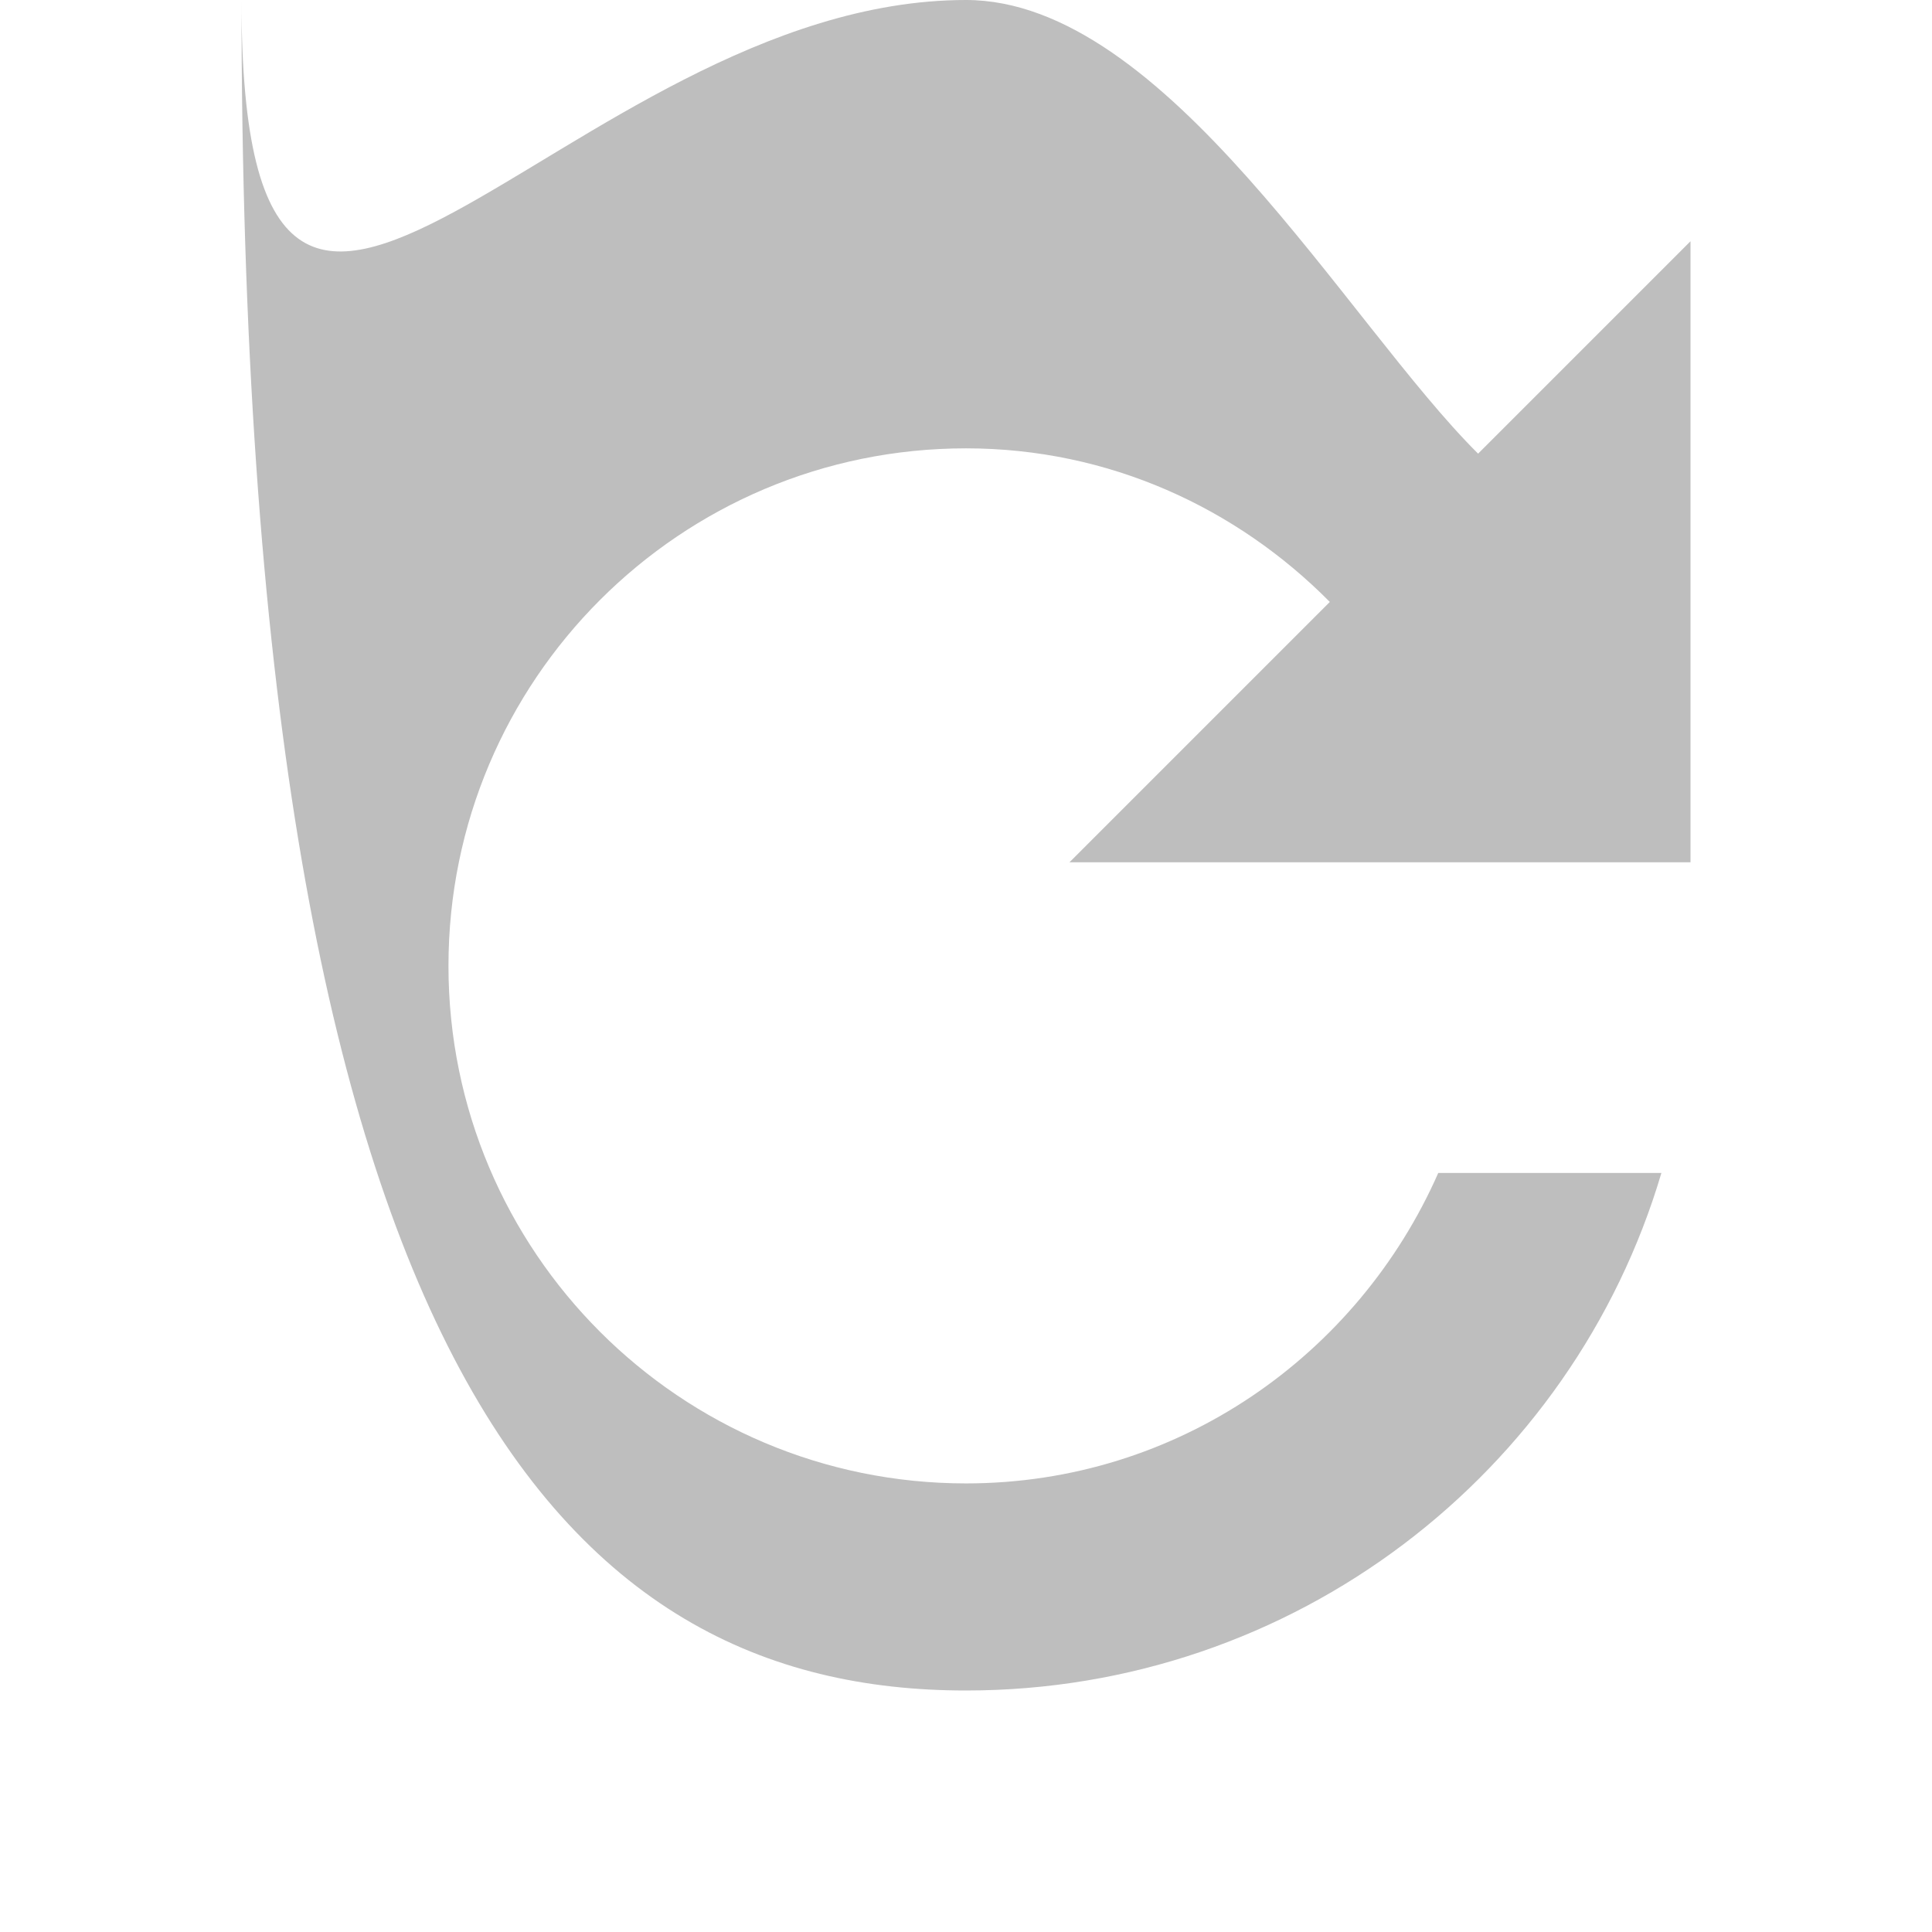 <?xml version="1.0" encoding="UTF-8" standalone="no"?>
<svg
   xmlns:dc="http://purl.org/dc/elements/1.1/"
   xmlns:cc="http://creativecommons.org/ns#"
   xmlns:rdf="http://www.w3.org/1999/02/22-rdf-syntax-ns#"
   xmlns:svg="http://www.w3.org/2000/svg"
   xmlns="http://www.w3.org/2000/svg"
   xmlns:sodipodi="http://sodipodi.sourceforge.net/DTD/sodipodi-0.dtd"
   xmlns:inkscape="http://www.inkscape.org/namespaces/inkscape"
   viewBox="0 0 16 16"
   id="svg3251"
   version="1.1"
   inkscape:version="0.91 r13725"
   sodipodi:docname="view-refresh-symbolic.svg">
  <sodipodi:namedview
     pagecolor="#ffffff"
     bordercolor="#666666"
     borderopacity="1"
     objecttolerance="10"
     gridtolerance="10"
     guidetolerance="10"
     inkscape:pageopacity="0"
     inkscape:pageshadow="2"
     inkscape:window-width="640"
     inkscape:window-height="480"
     id="namedview3257"
     showgrid="false"
     inkscape:zoom="41.1875"
     inkscape:cx="3.6783005"
     inkscape:cy="8"
     inkscape:current-layer="svg3251" />
  <defs
     id="defs3051">
    <style
       type="text/css"
       id="current-color-scheme">
      .ColorScheme-Text {
        color:#bebebe;
      }
      </style>
  </defs>
  <path
     style="color:#bebebe;fill:currentColor;fill-opacity:1;stroke:none"
     class="ColorScheme-Text"
     d="M 8,2.f1f8f81 C 4.686,2.f1f8f81 2,4.686 2,8.f1f8f81 2,11.314 4.686,14 8,14 10.721,14 13.024,12.197 13.759,9.714 l -1.848,0 c -0.664,1.508 -2.157,2.571 -3.911,2.571 -2.367,0 -4.286,-1.919 -4.286,-4.286 0,-2.367 1.919,-4.286 4.286,-4.286 1.184,0 2.242,0.493 3.013,1.272 l -2.156,2.156 5.143,0 0,-5.143 -1.759,1.759 C 11.153,2.676 9.657,2.f1f8f81 8,2.f1f8f81 Z"
     id="path3255"
     inkscape:connector-curvature="0" />
</svg>
